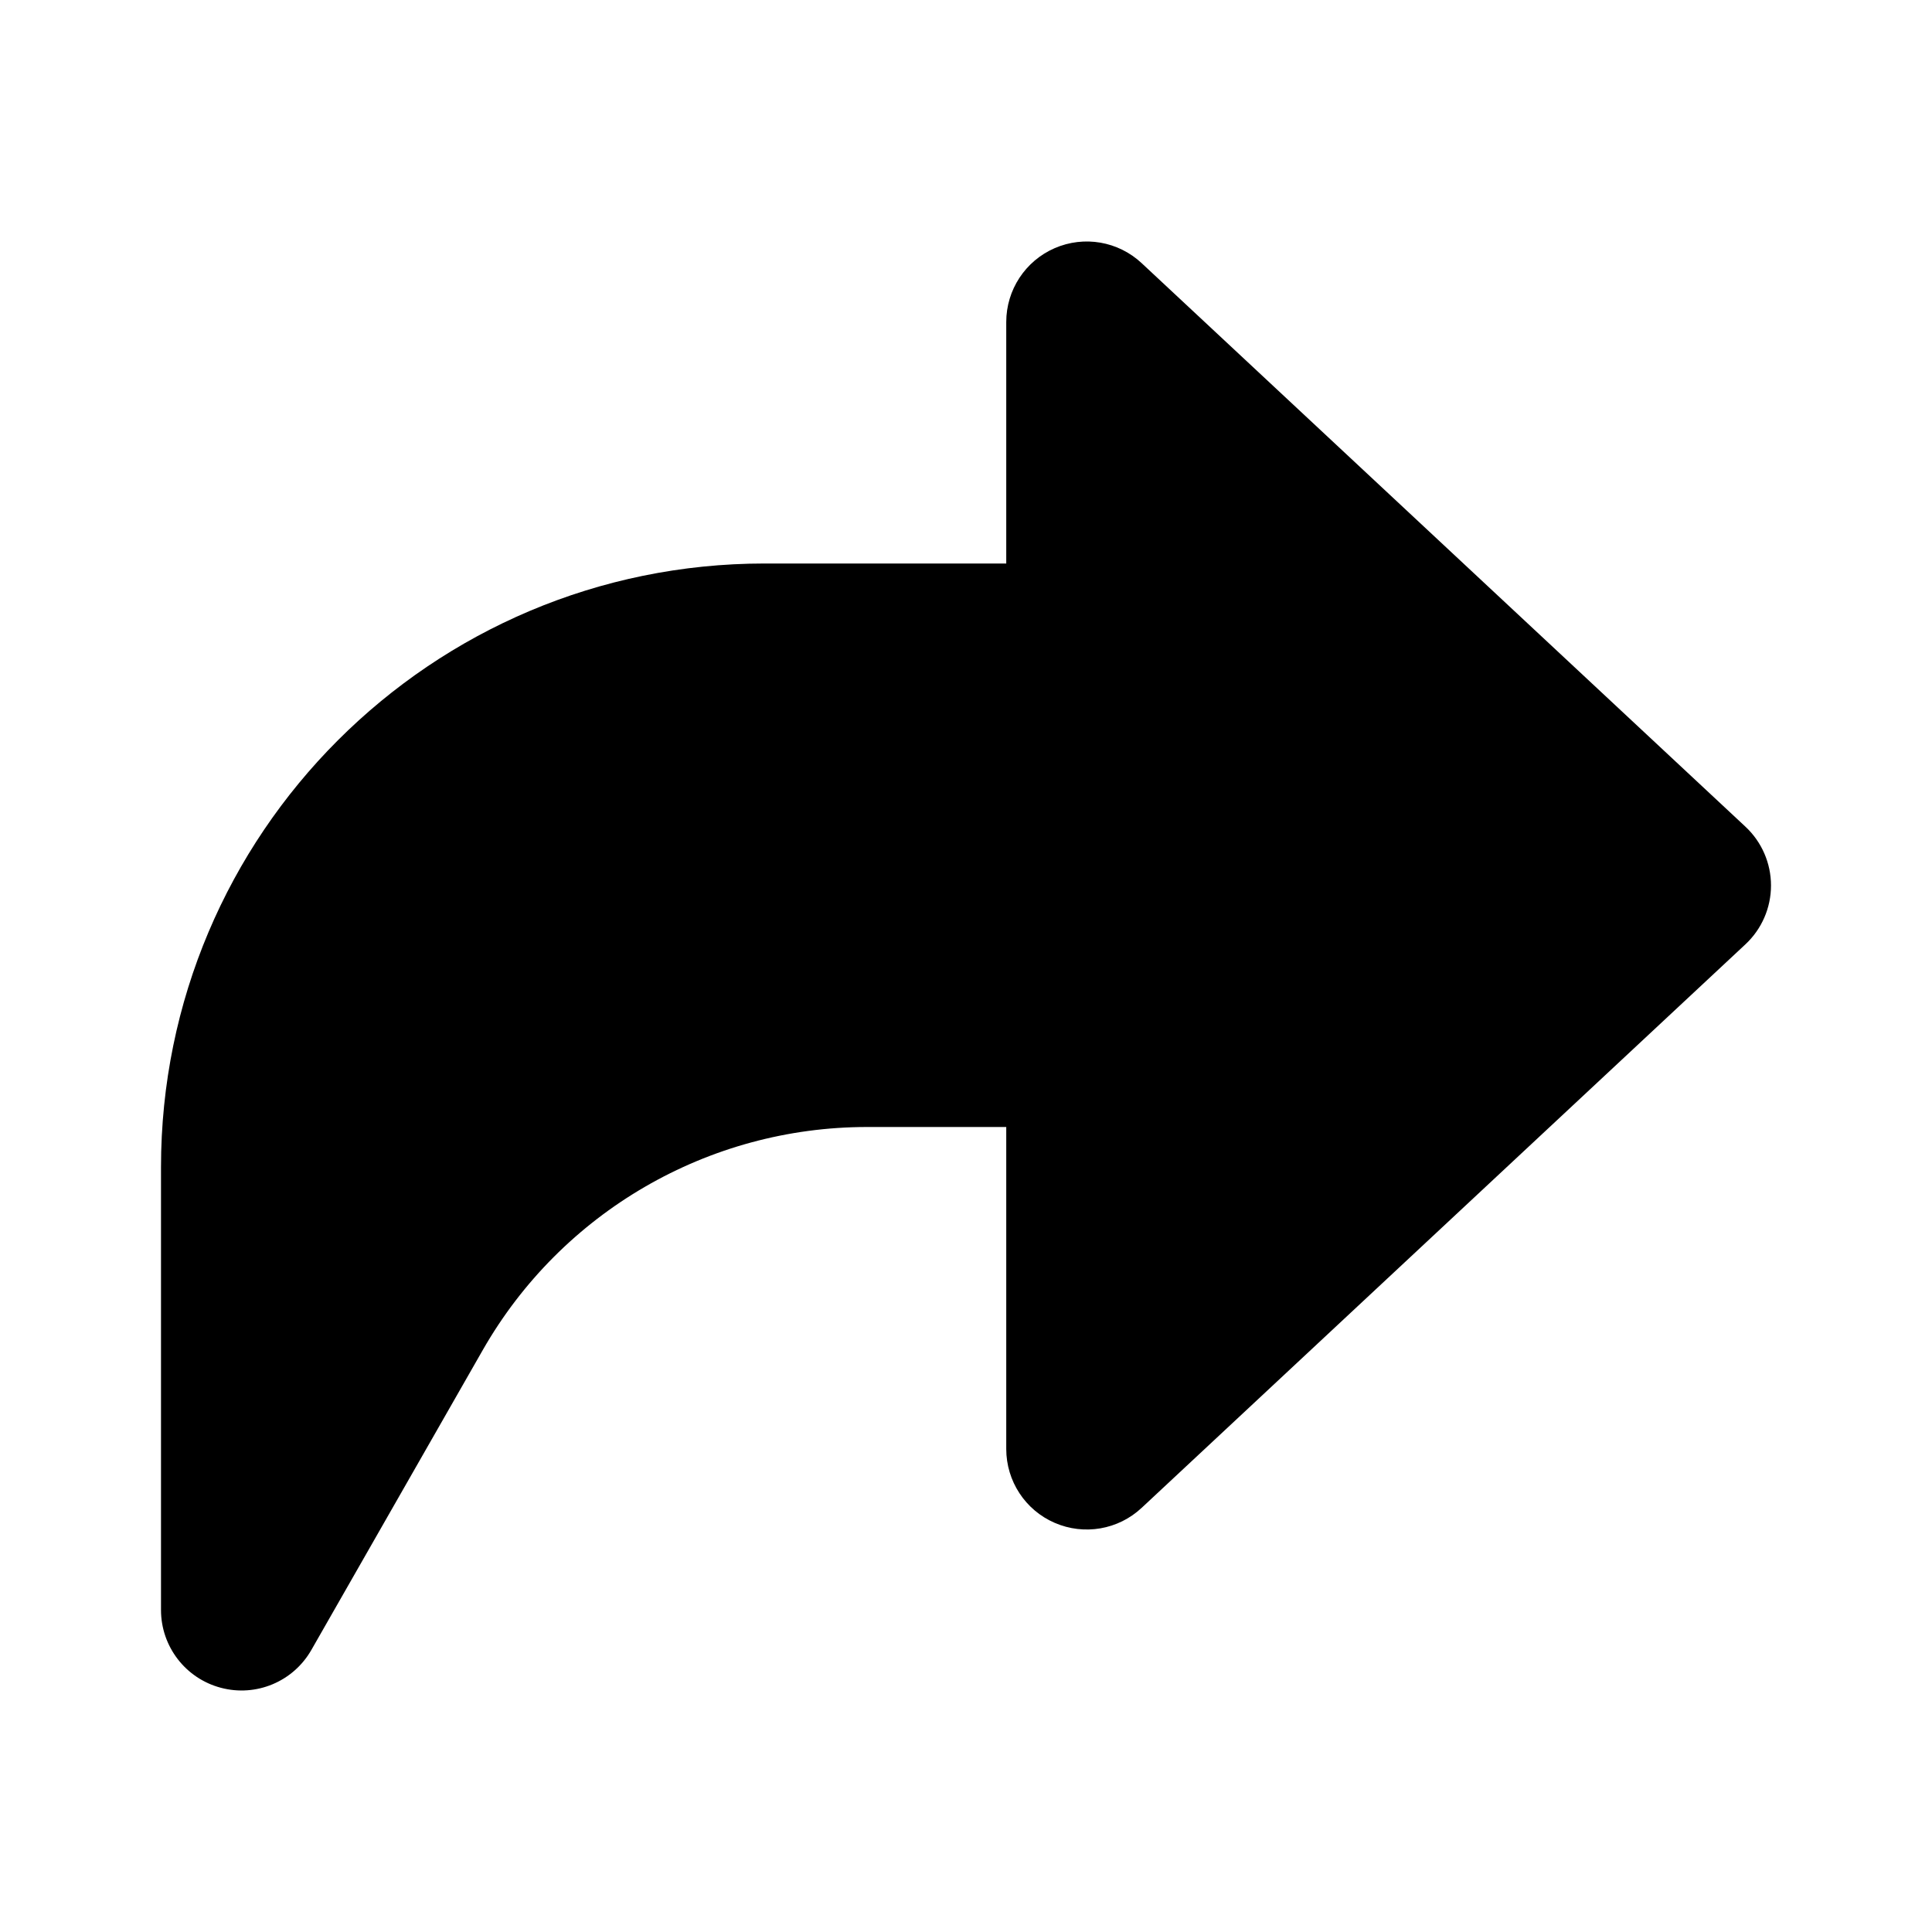 <svg width="24" height="24" viewBox="0 0 24 24" fill="none" xmlns="http://www.w3.org/2000/svg">
<path fill-rule="evenodd" clip-rule="evenodd" d="M14.182 3.269C13.891 2.997 13.467 2.924 13.101 3.083C12.736 3.242 12.5 3.602 12.5 4V7H9.5C5.358 7 2 10.358 2 14.5V20C2 20.453 2.305 20.85 2.743 20.966C3.182 21.083 3.643 20.89 3.868 20.496L5.997 16.771C6.976 15.058 8.798 14 10.772 14H12.5V18C12.5 18.398 12.736 18.759 13.101 18.917C13.467 19.076 13.891 19.003 14.182 18.731L21.682 11.731C21.885 11.542 22 11.277 22 11C22 10.723 21.885 10.458 21.682 10.269L14.182 3.269Z" fill="black"/>
</svg>
